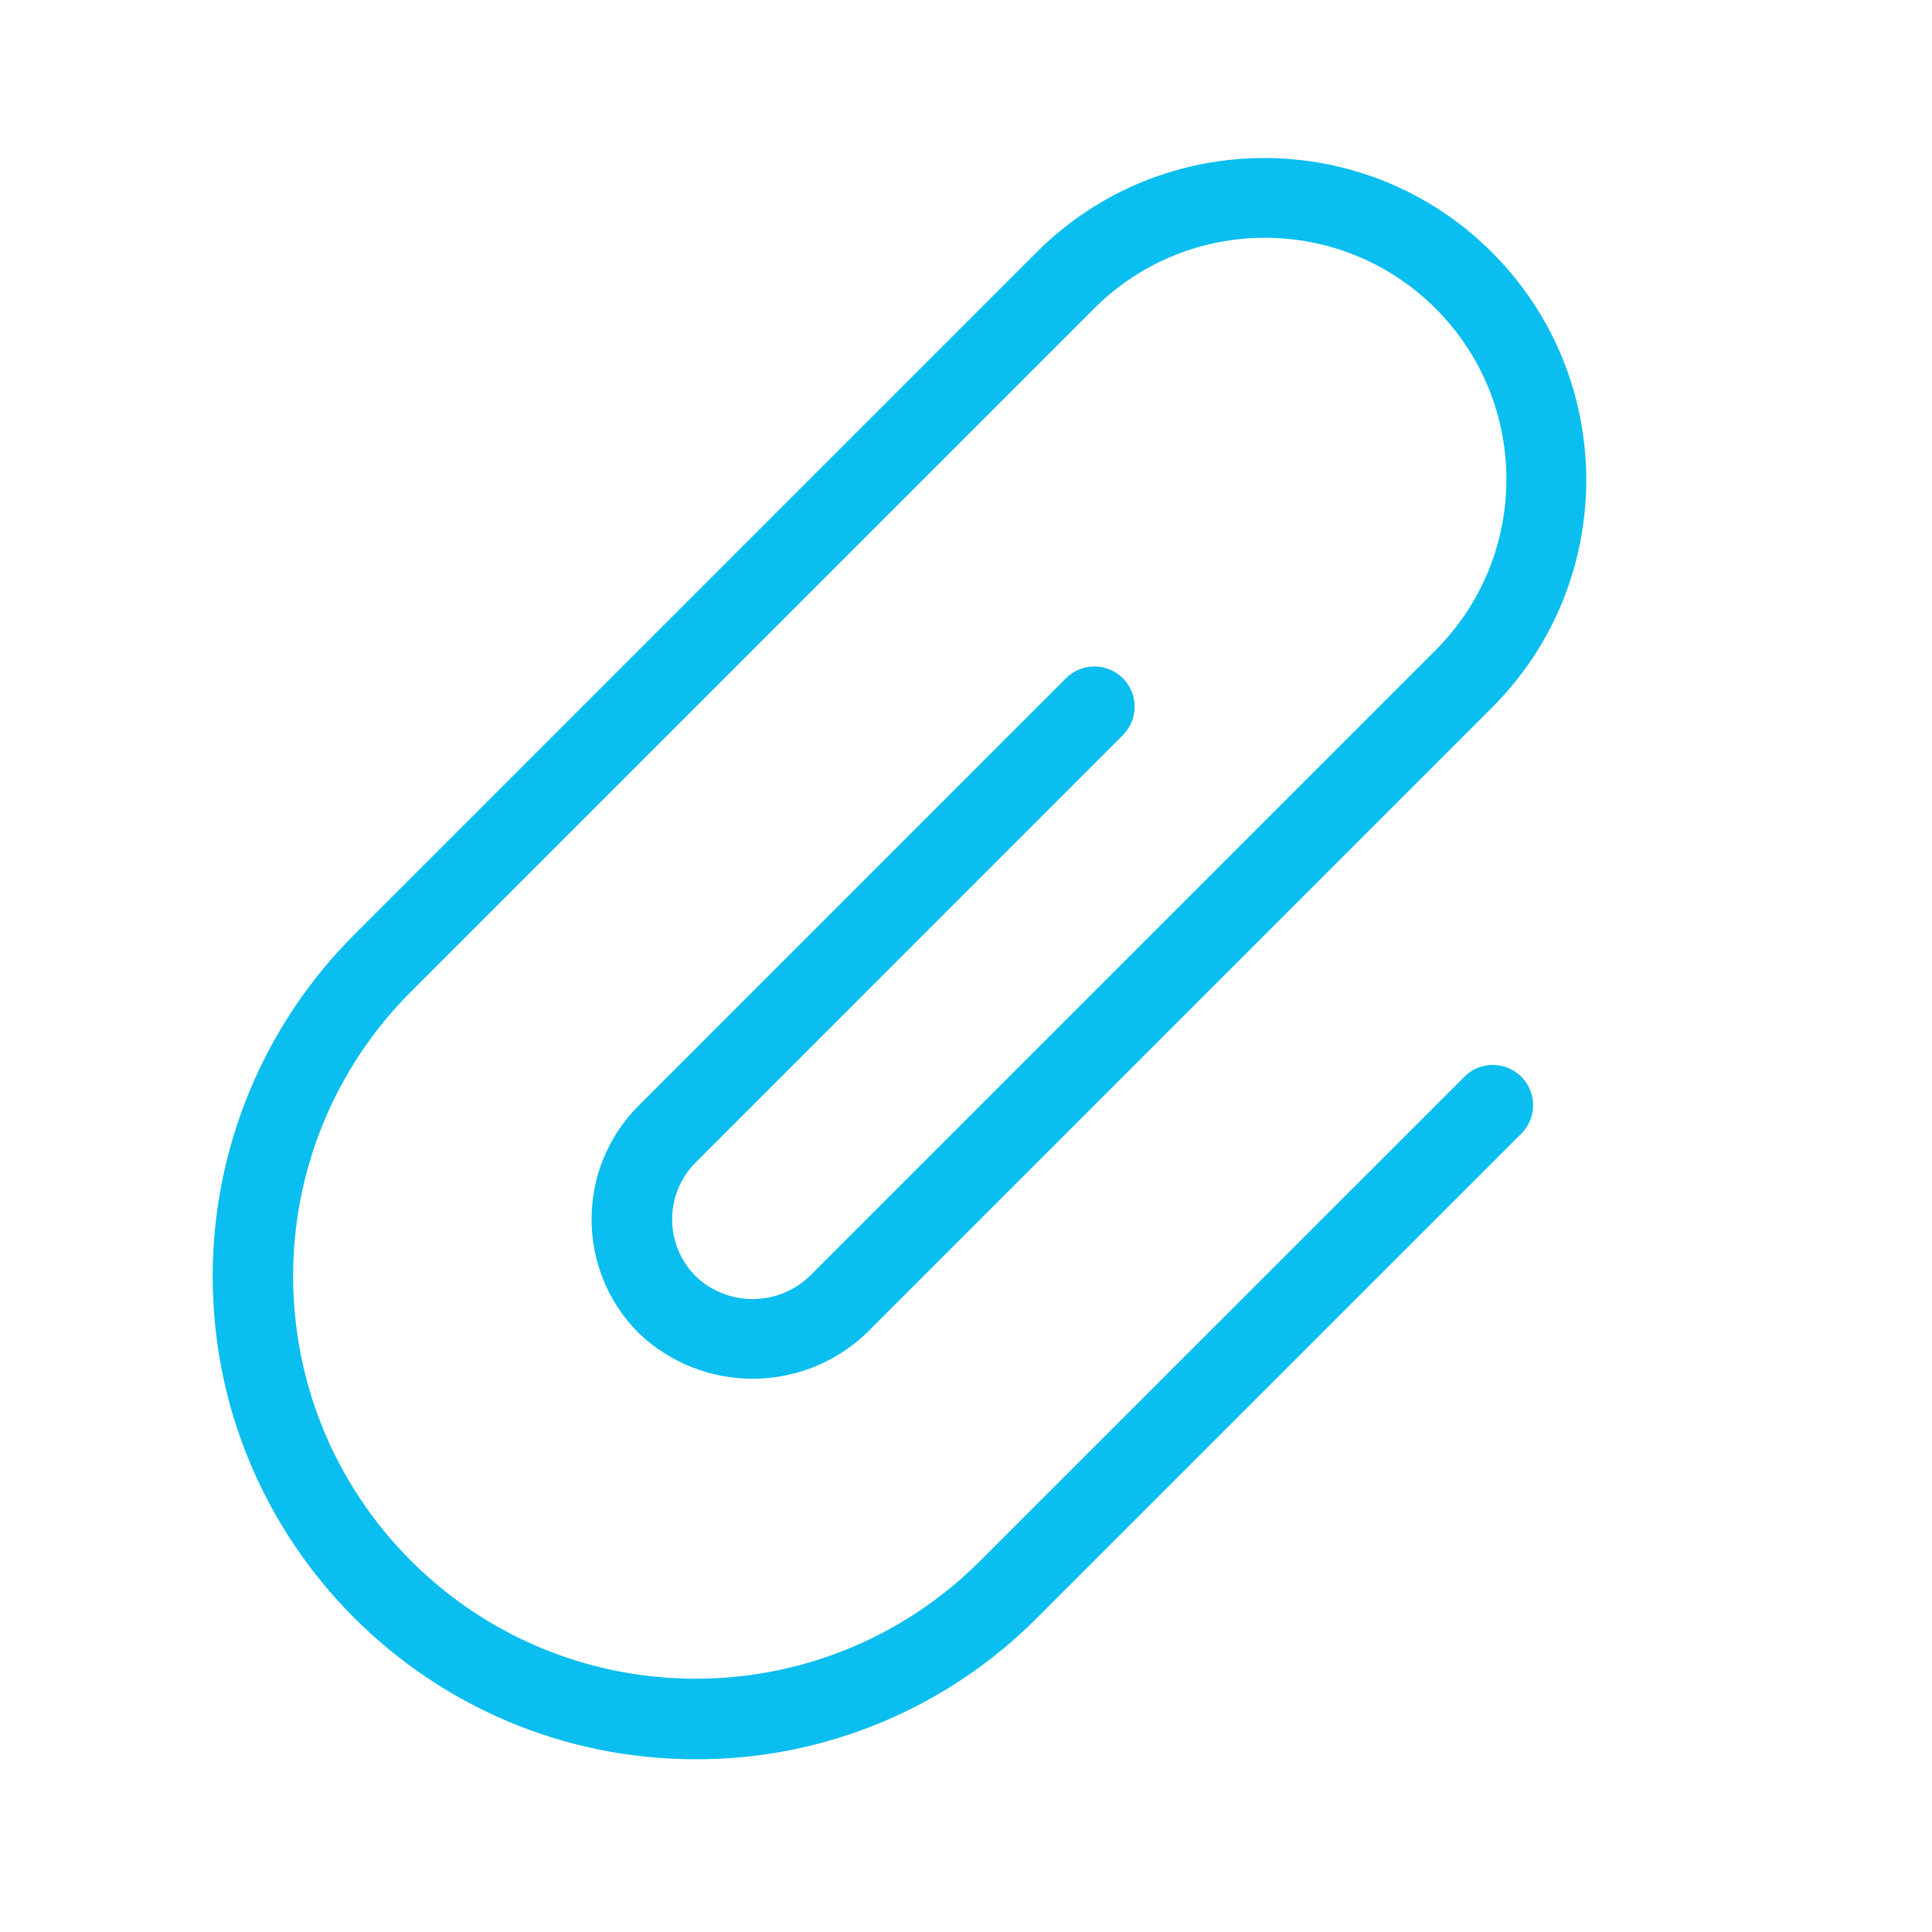 <svg xmlns="http://www.w3.org/2000/svg" enable-background="new 0 0 24 24" viewBox="0 0 24 24"><path fill="#0abeef" d="M18.188,13.379l-6.011,6.01c-1.952,1.953-5.118,1.953-7.071,0s-1.953-5.118-0-7.071l8.485-8.485c1.171-1.172,3.071-1.172,4.243-0c1.172,1.171,1.172,3.071,0,4.243l-7.778,7.778c-0.396,0.378-1.018,0.378-1.414,0c-0.39-0.391-0.39-1.023,0-1.414l5.303-5.304c0.002-0.002,0.005-0.005,0.007-0.007c0.193-0.197,0.19-0.514-0.007-0.707c-0.197-0.193-0.514-0.19-0.707,0.007l-5.303,5.304c-0,0-0,0-0.001,0.001c-0.781,0.781-0.78,2.047,0.001,2.827c0.791,0.755,2.037,0.755,2.828,0l7.778-7.778c1.552-1.56,1.552-4.081-0-5.641c-1.558-1.566-4.091-1.573-5.657-0.015l-8.485,8.485c-1.125,1.125-1.757,2.651-1.757,4.242c0,3.314,2.686,6,6,6c1.592,0.005,3.12-0.629,4.242-1.758l6.011-6.01c0.002-0.002,0.005-0.005,0.007-0.007c0.193-0.197,0.19-0.514-0.007-0.707C18.697,13.179,18.381,13.182,18.188,13.379z"/></svg>